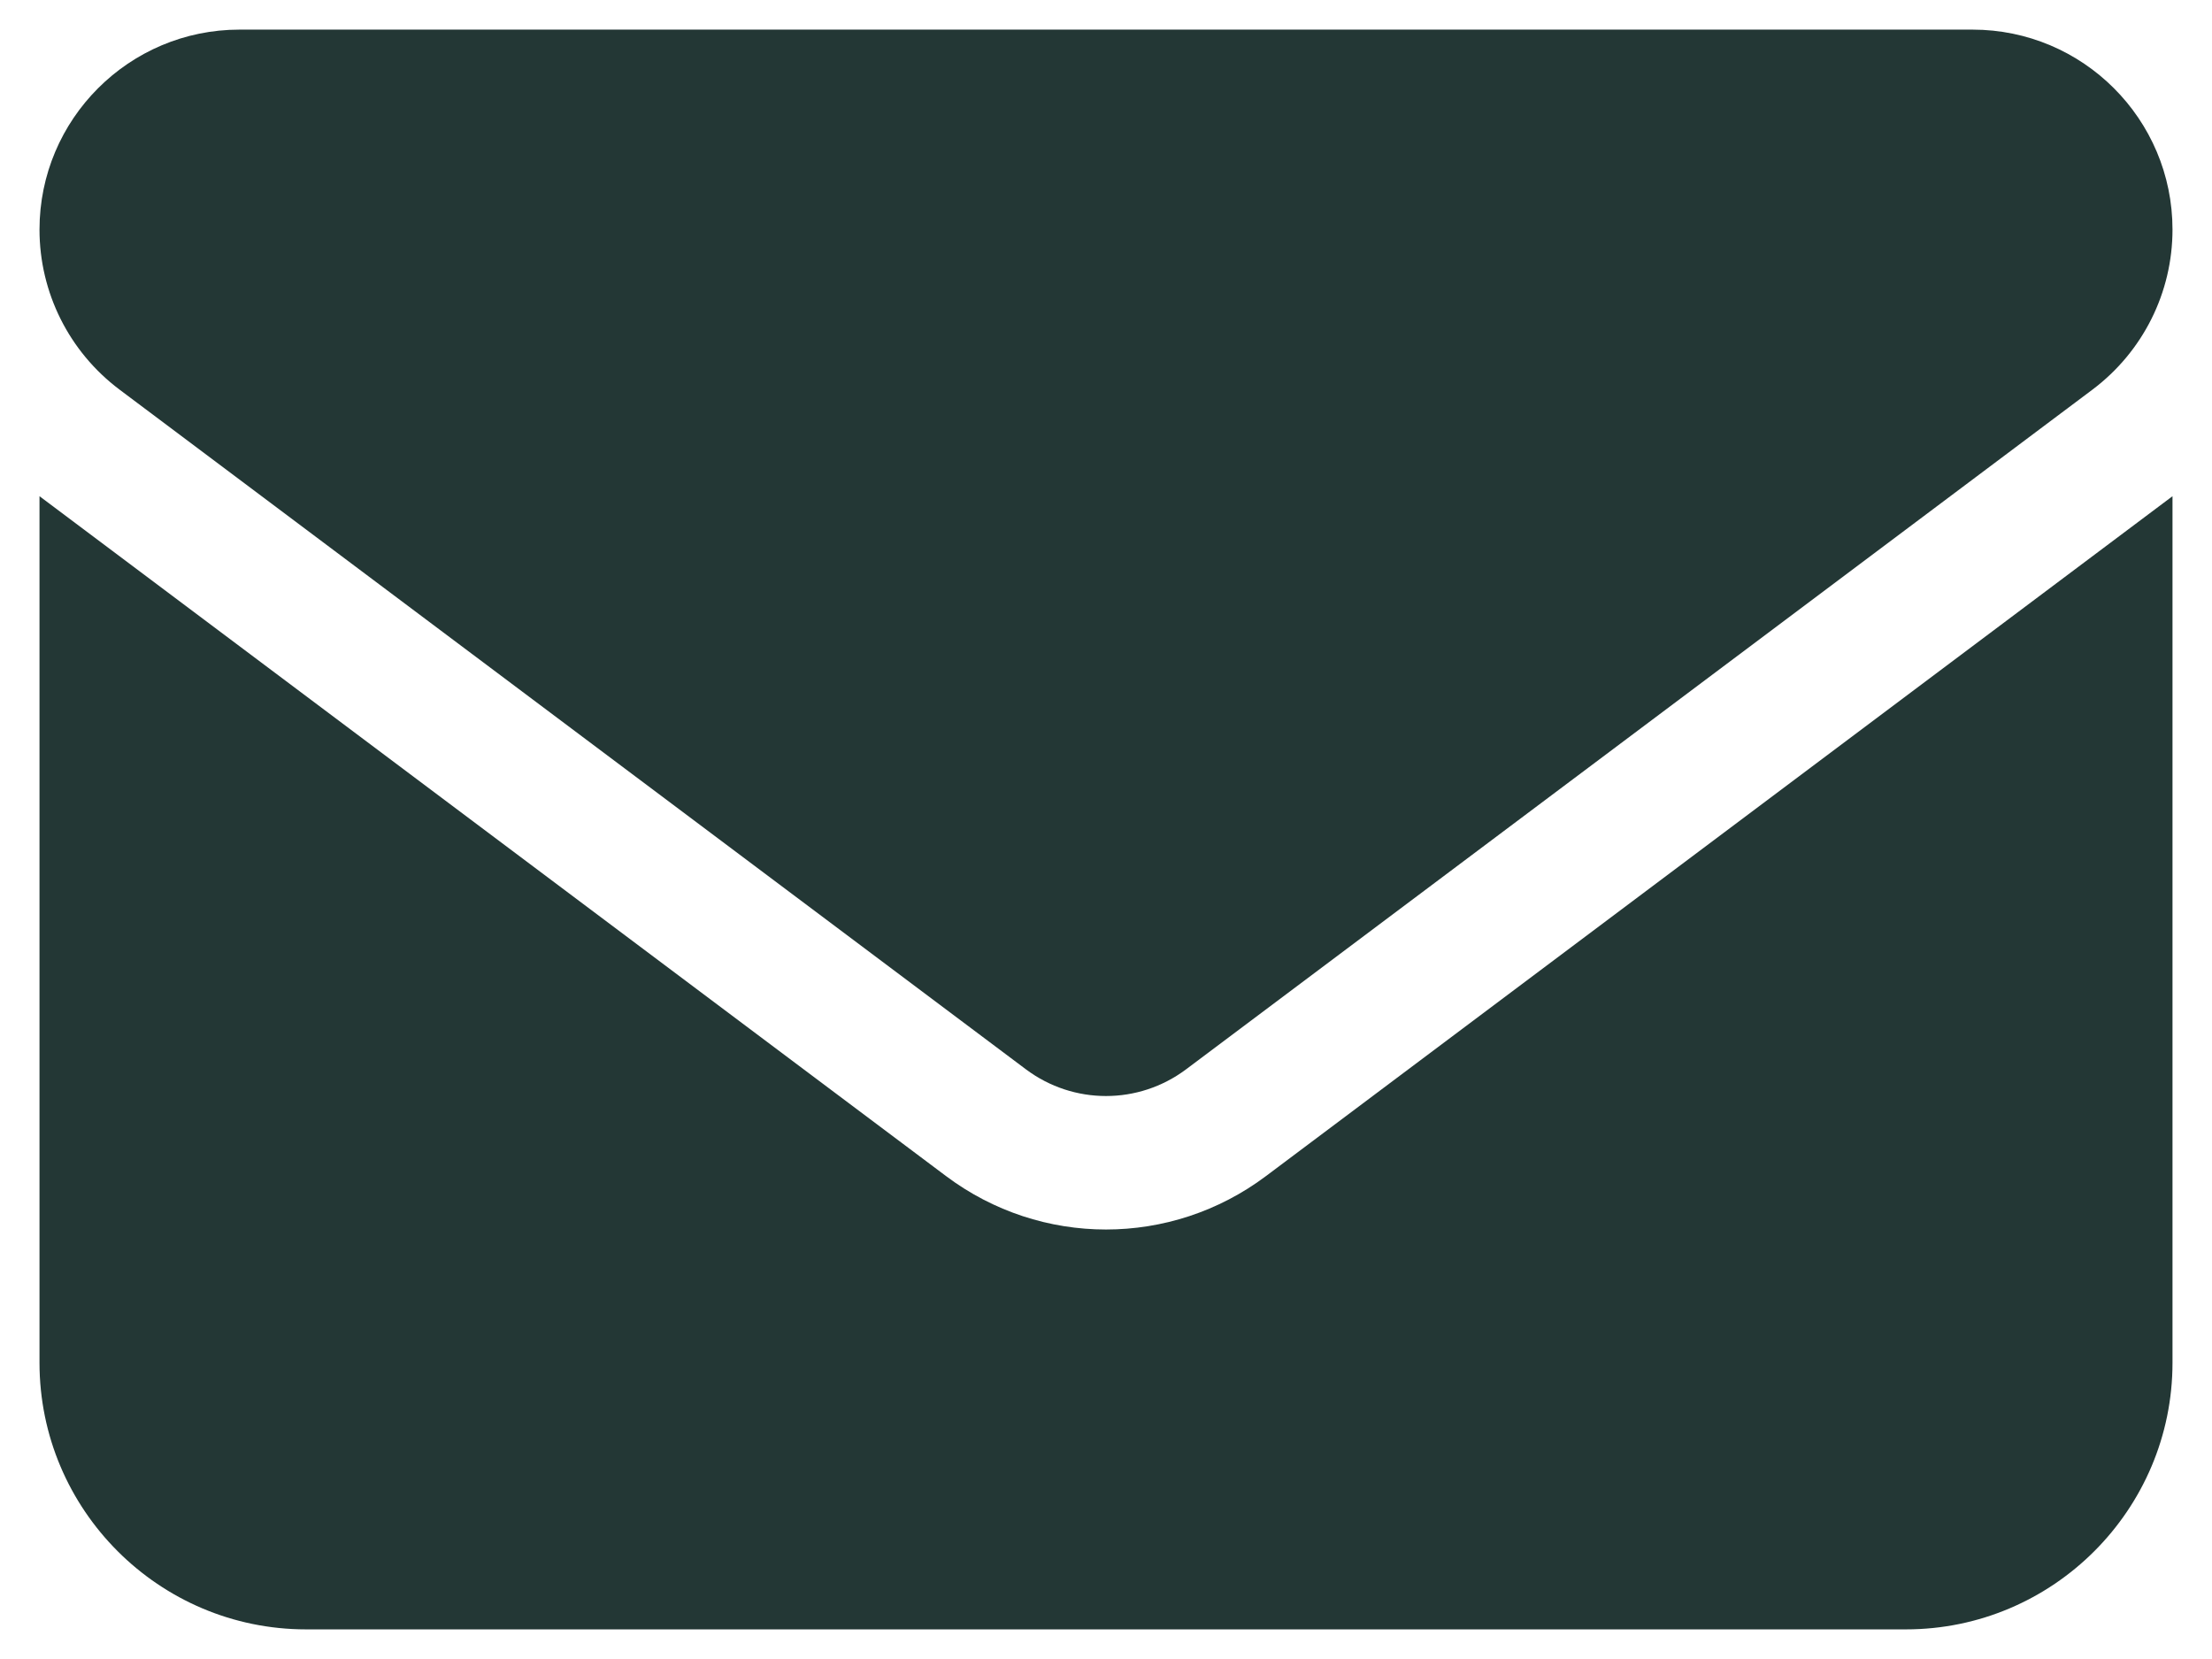 <svg width="28" height="21" viewBox="0 0 28 21" fill="none" xmlns="http://www.w3.org/2000/svg">
<path d="M3.031 0.375C1.634 0.375 0.5 1.509 0.5 2.906C0.5 3.703 0.874 4.451 1.512 4.931L12.988 13.537C13.589 13.986 14.411 13.986 15.012 13.537L26.488 4.931C27.126 4.451 27.5 3.703 27.5 2.906C27.5 1.509 26.366 0.375 24.969 0.375H3.031ZM0.5 6.281V17.25C0.5 19.111 2.013 20.625 3.875 20.625H24.125C25.986 20.625 27.5 19.111 27.5 17.25V6.281L16.025 14.887C14.823 15.789 13.177 15.789 11.975 14.887L0.5 6.281Z" fill="#233735"/>
</svg>
